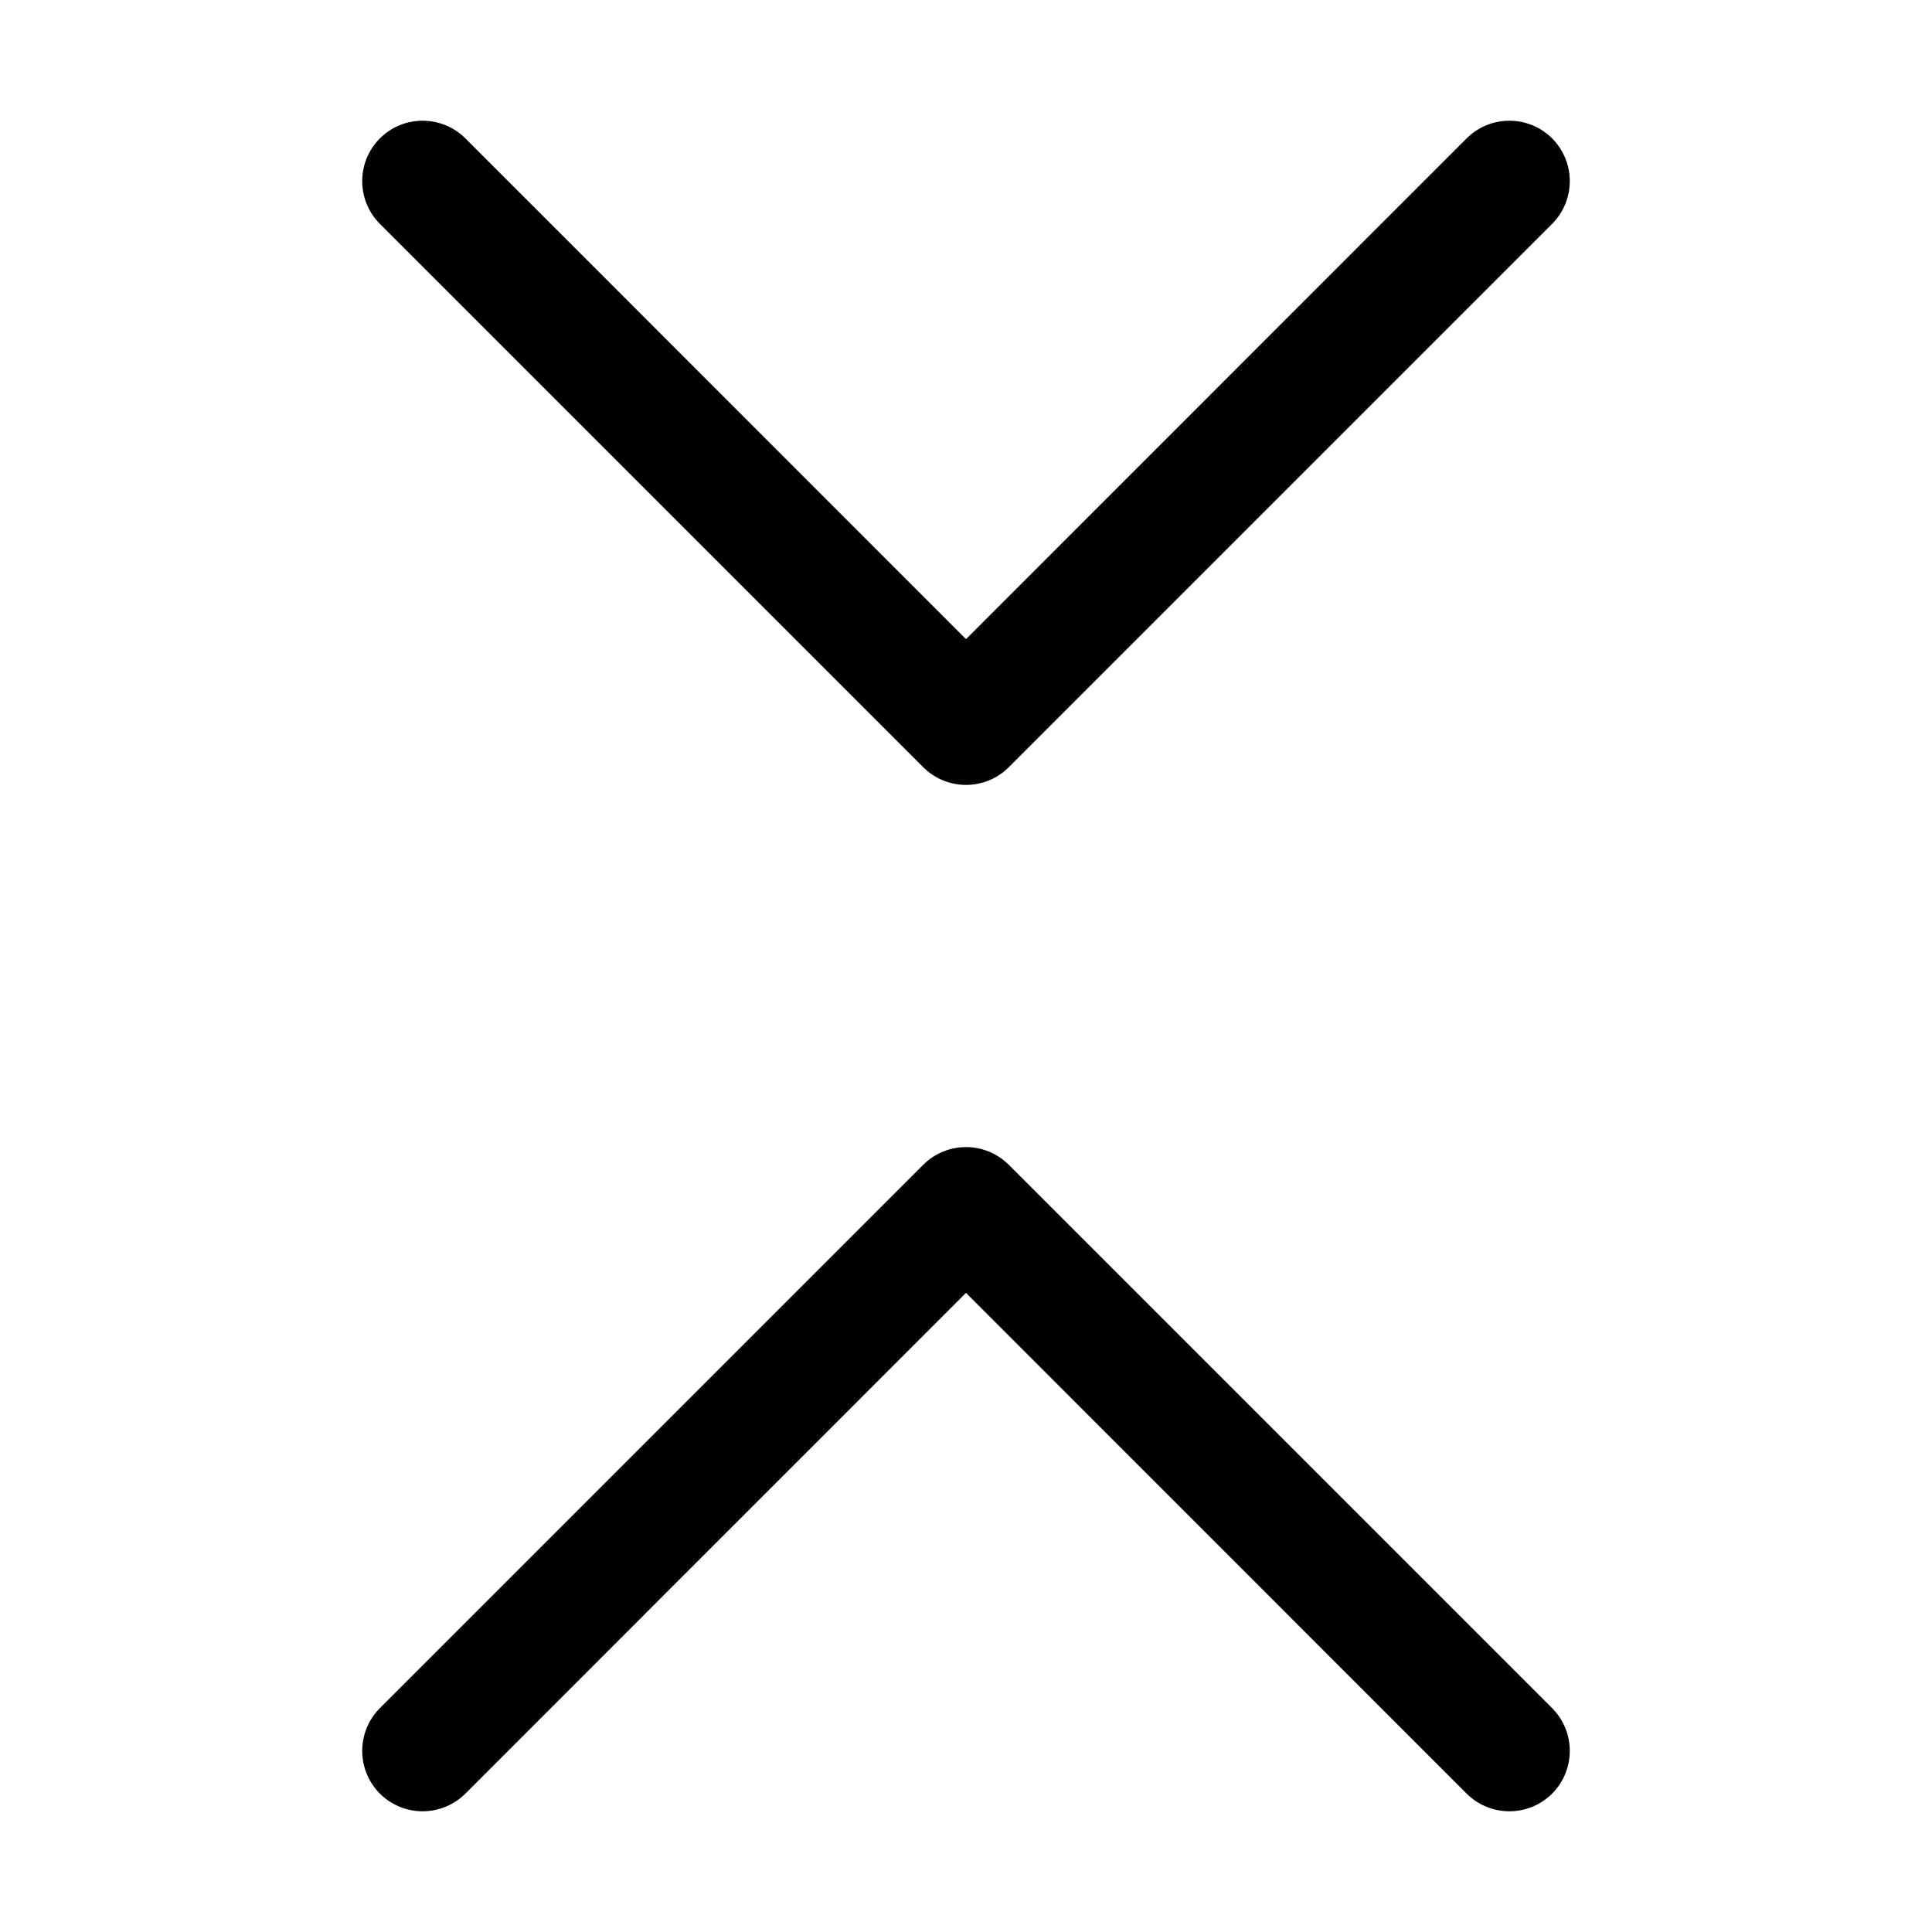 <svg width="16" height="16" viewBox="0 0 16 16" xmlns="http://www.w3.org/2000/svg">
	<path d="M3.854 1.146C3.658 0.951 3.342 0.951 3.146 1.146C2.951 1.342 2.951 1.658 3.146 1.854L7.646 6.354C7.842 6.549 8.158 6.549 8.354 6.354L12.854 1.854C13.049 1.658 13.049 1.342 12.854 1.146C12.658 0.951 12.342 0.951 12.146 1.146L8 5.293L3.854 1.146ZM12.854 14.146L8.354 9.646C8.158 9.451 7.842 9.451 7.646 9.646L3.146 14.146C2.951 14.342 2.951 14.658 3.146 14.854C3.342 15.049 3.658 15.049 3.854 14.854L8 10.707L12.146 14.854C12.342 15.049 12.658 15.049 12.854 14.854C13.049 14.658 13.049 14.342 12.854 14.146Z" />
</svg>
